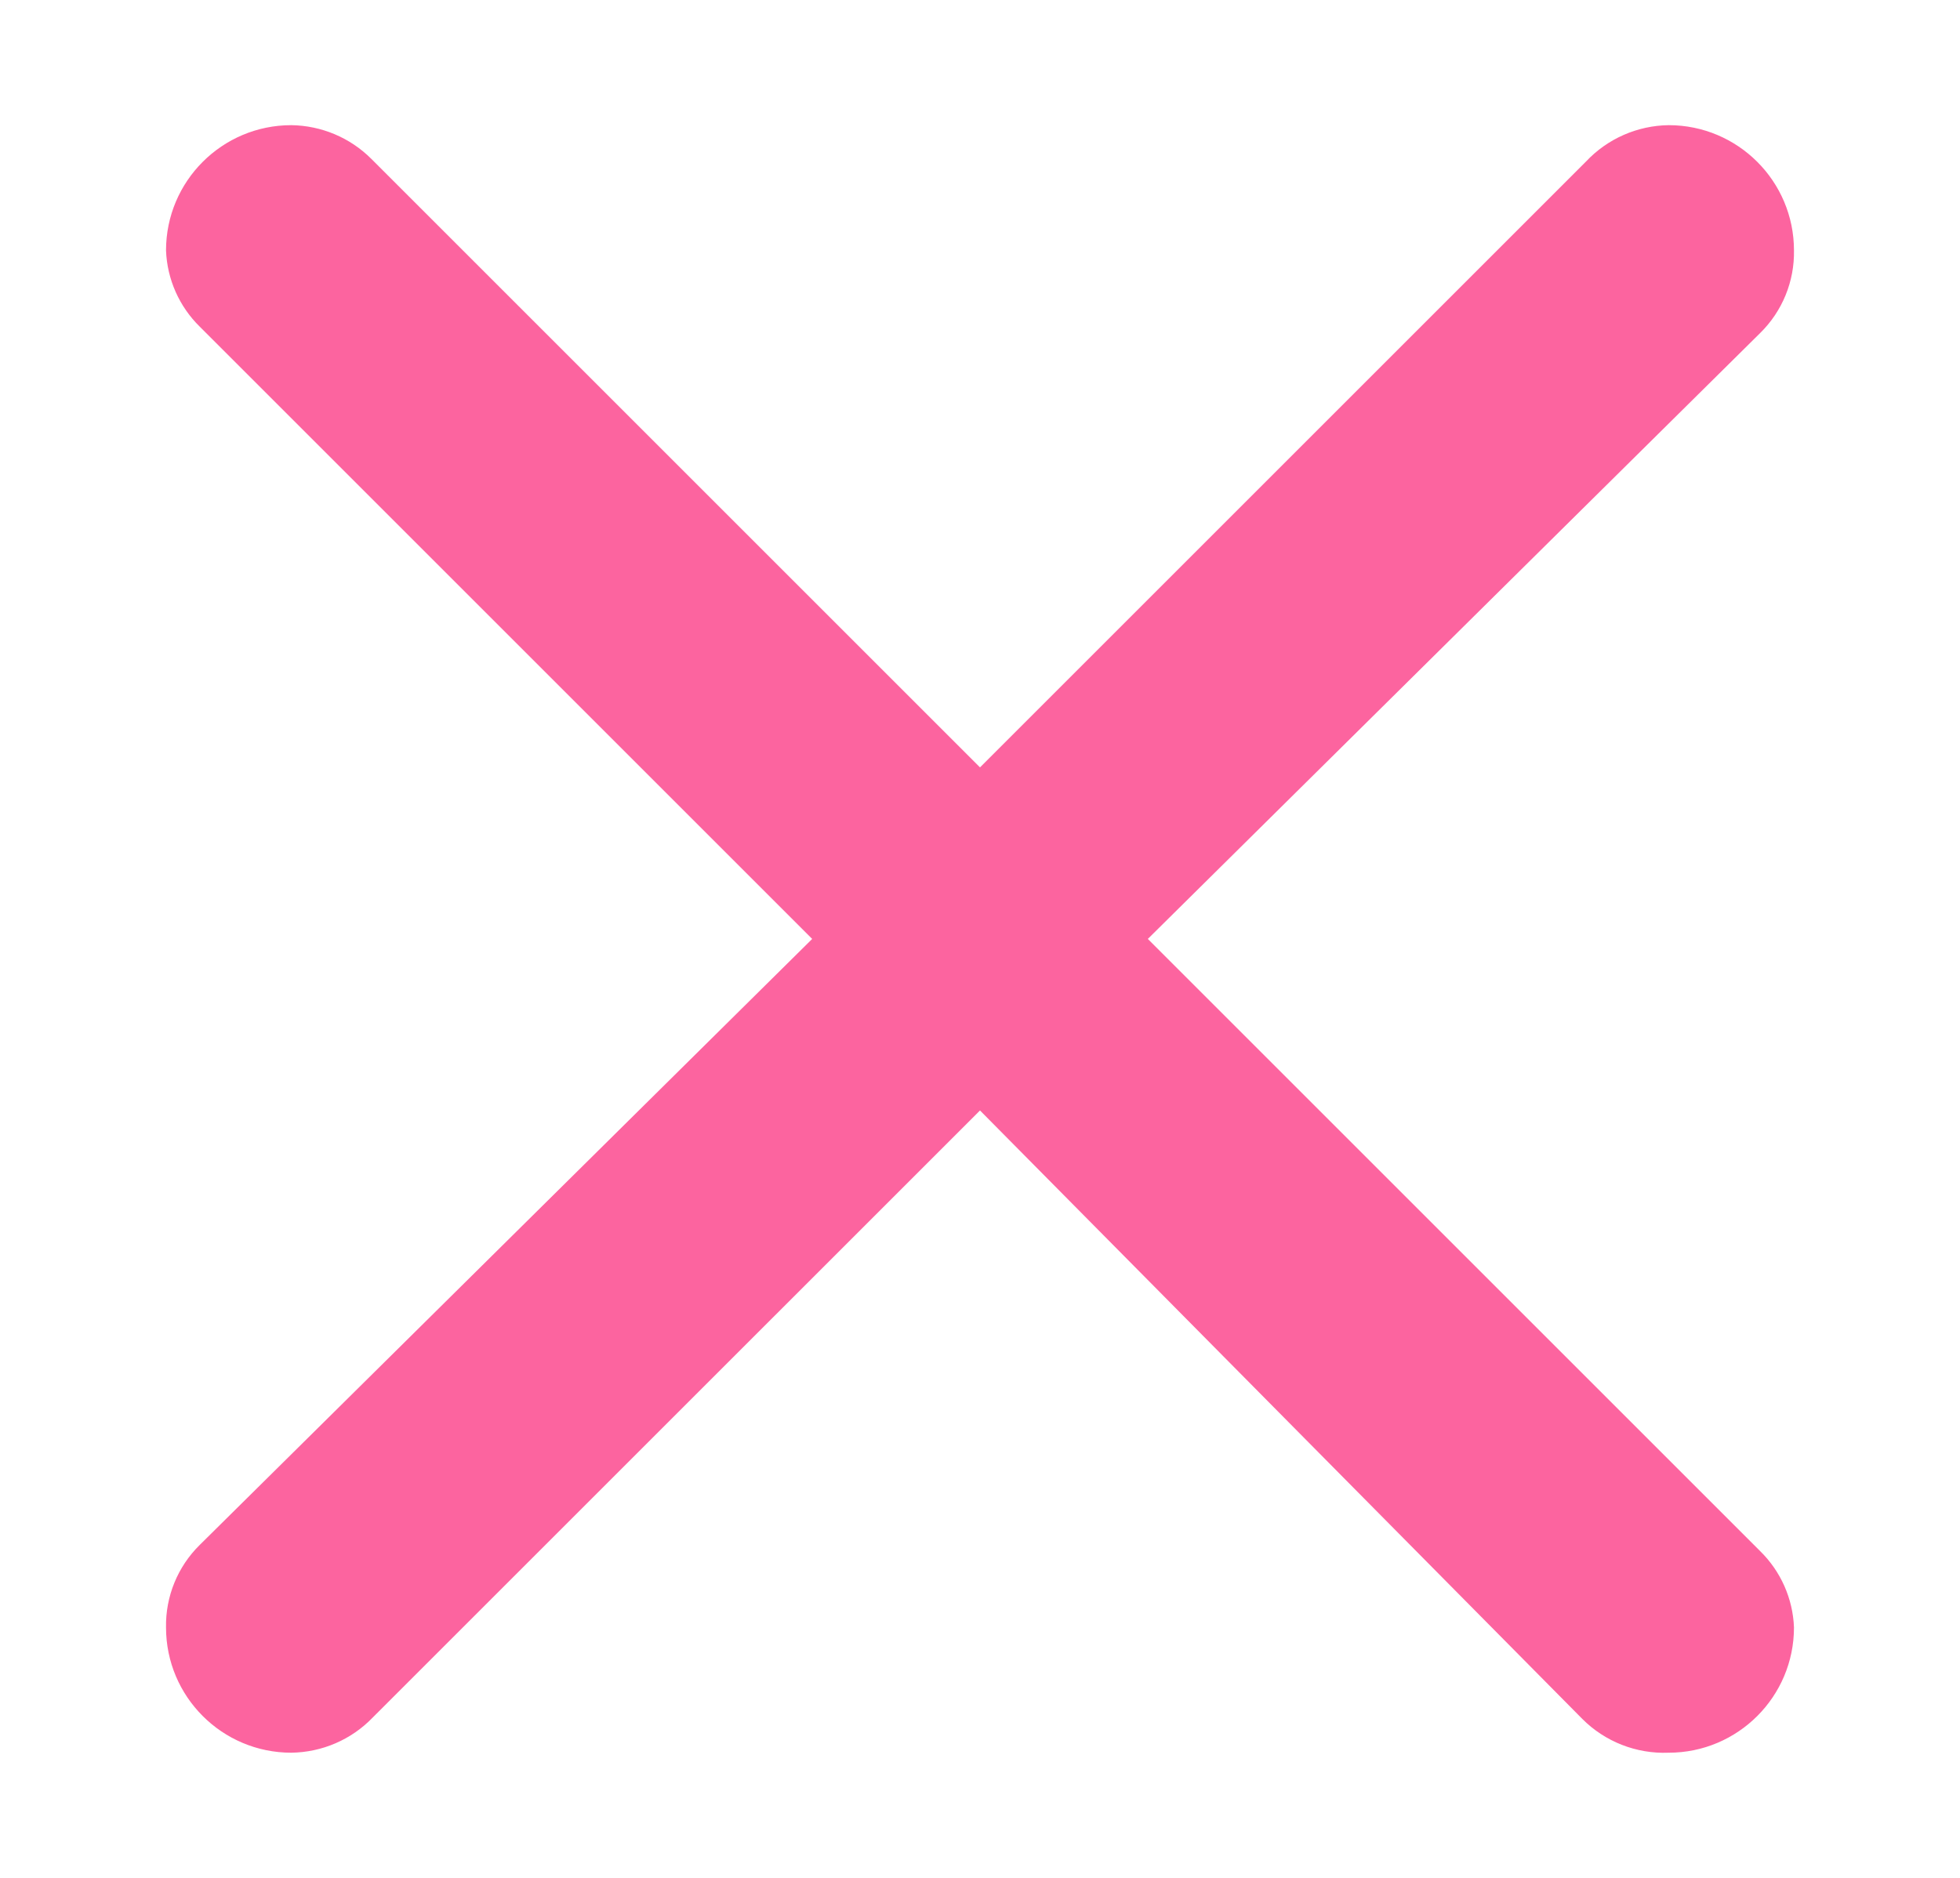 <svg width="24" height="23" viewBox="0 0 24 23" fill="none" xmlns="http://www.w3.org/2000/svg">
<path d="M4.548 1.947L12 9.399L19.421 1.978C19.684 1.698 20.05 1.538 20.433 1.533C21.28 1.533 21.967 2.22 21.967 3.067C21.974 3.447 21.824 3.813 21.553 4.079L14.055 11.5L21.553 18.998C21.805 19.245 21.954 19.58 21.967 19.933C21.967 20.78 21.28 21.467 20.433 21.467C20.038 21.483 19.654 21.333 19.375 21.053L12 13.601L4.563 21.037C4.302 21.308 3.943 21.462 3.567 21.467C2.72 21.467 2.033 20.78 2.033 19.933C2.026 19.553 2.176 19.187 2.447 18.921L9.945 11.5L2.447 4.002C2.195 3.755 2.046 3.42 2.033 3.067C2.033 2.22 2.72 1.533 3.567 1.533C3.935 1.538 4.288 1.686 4.548 1.947Z" fill="#FC649F"/>
</svg>
